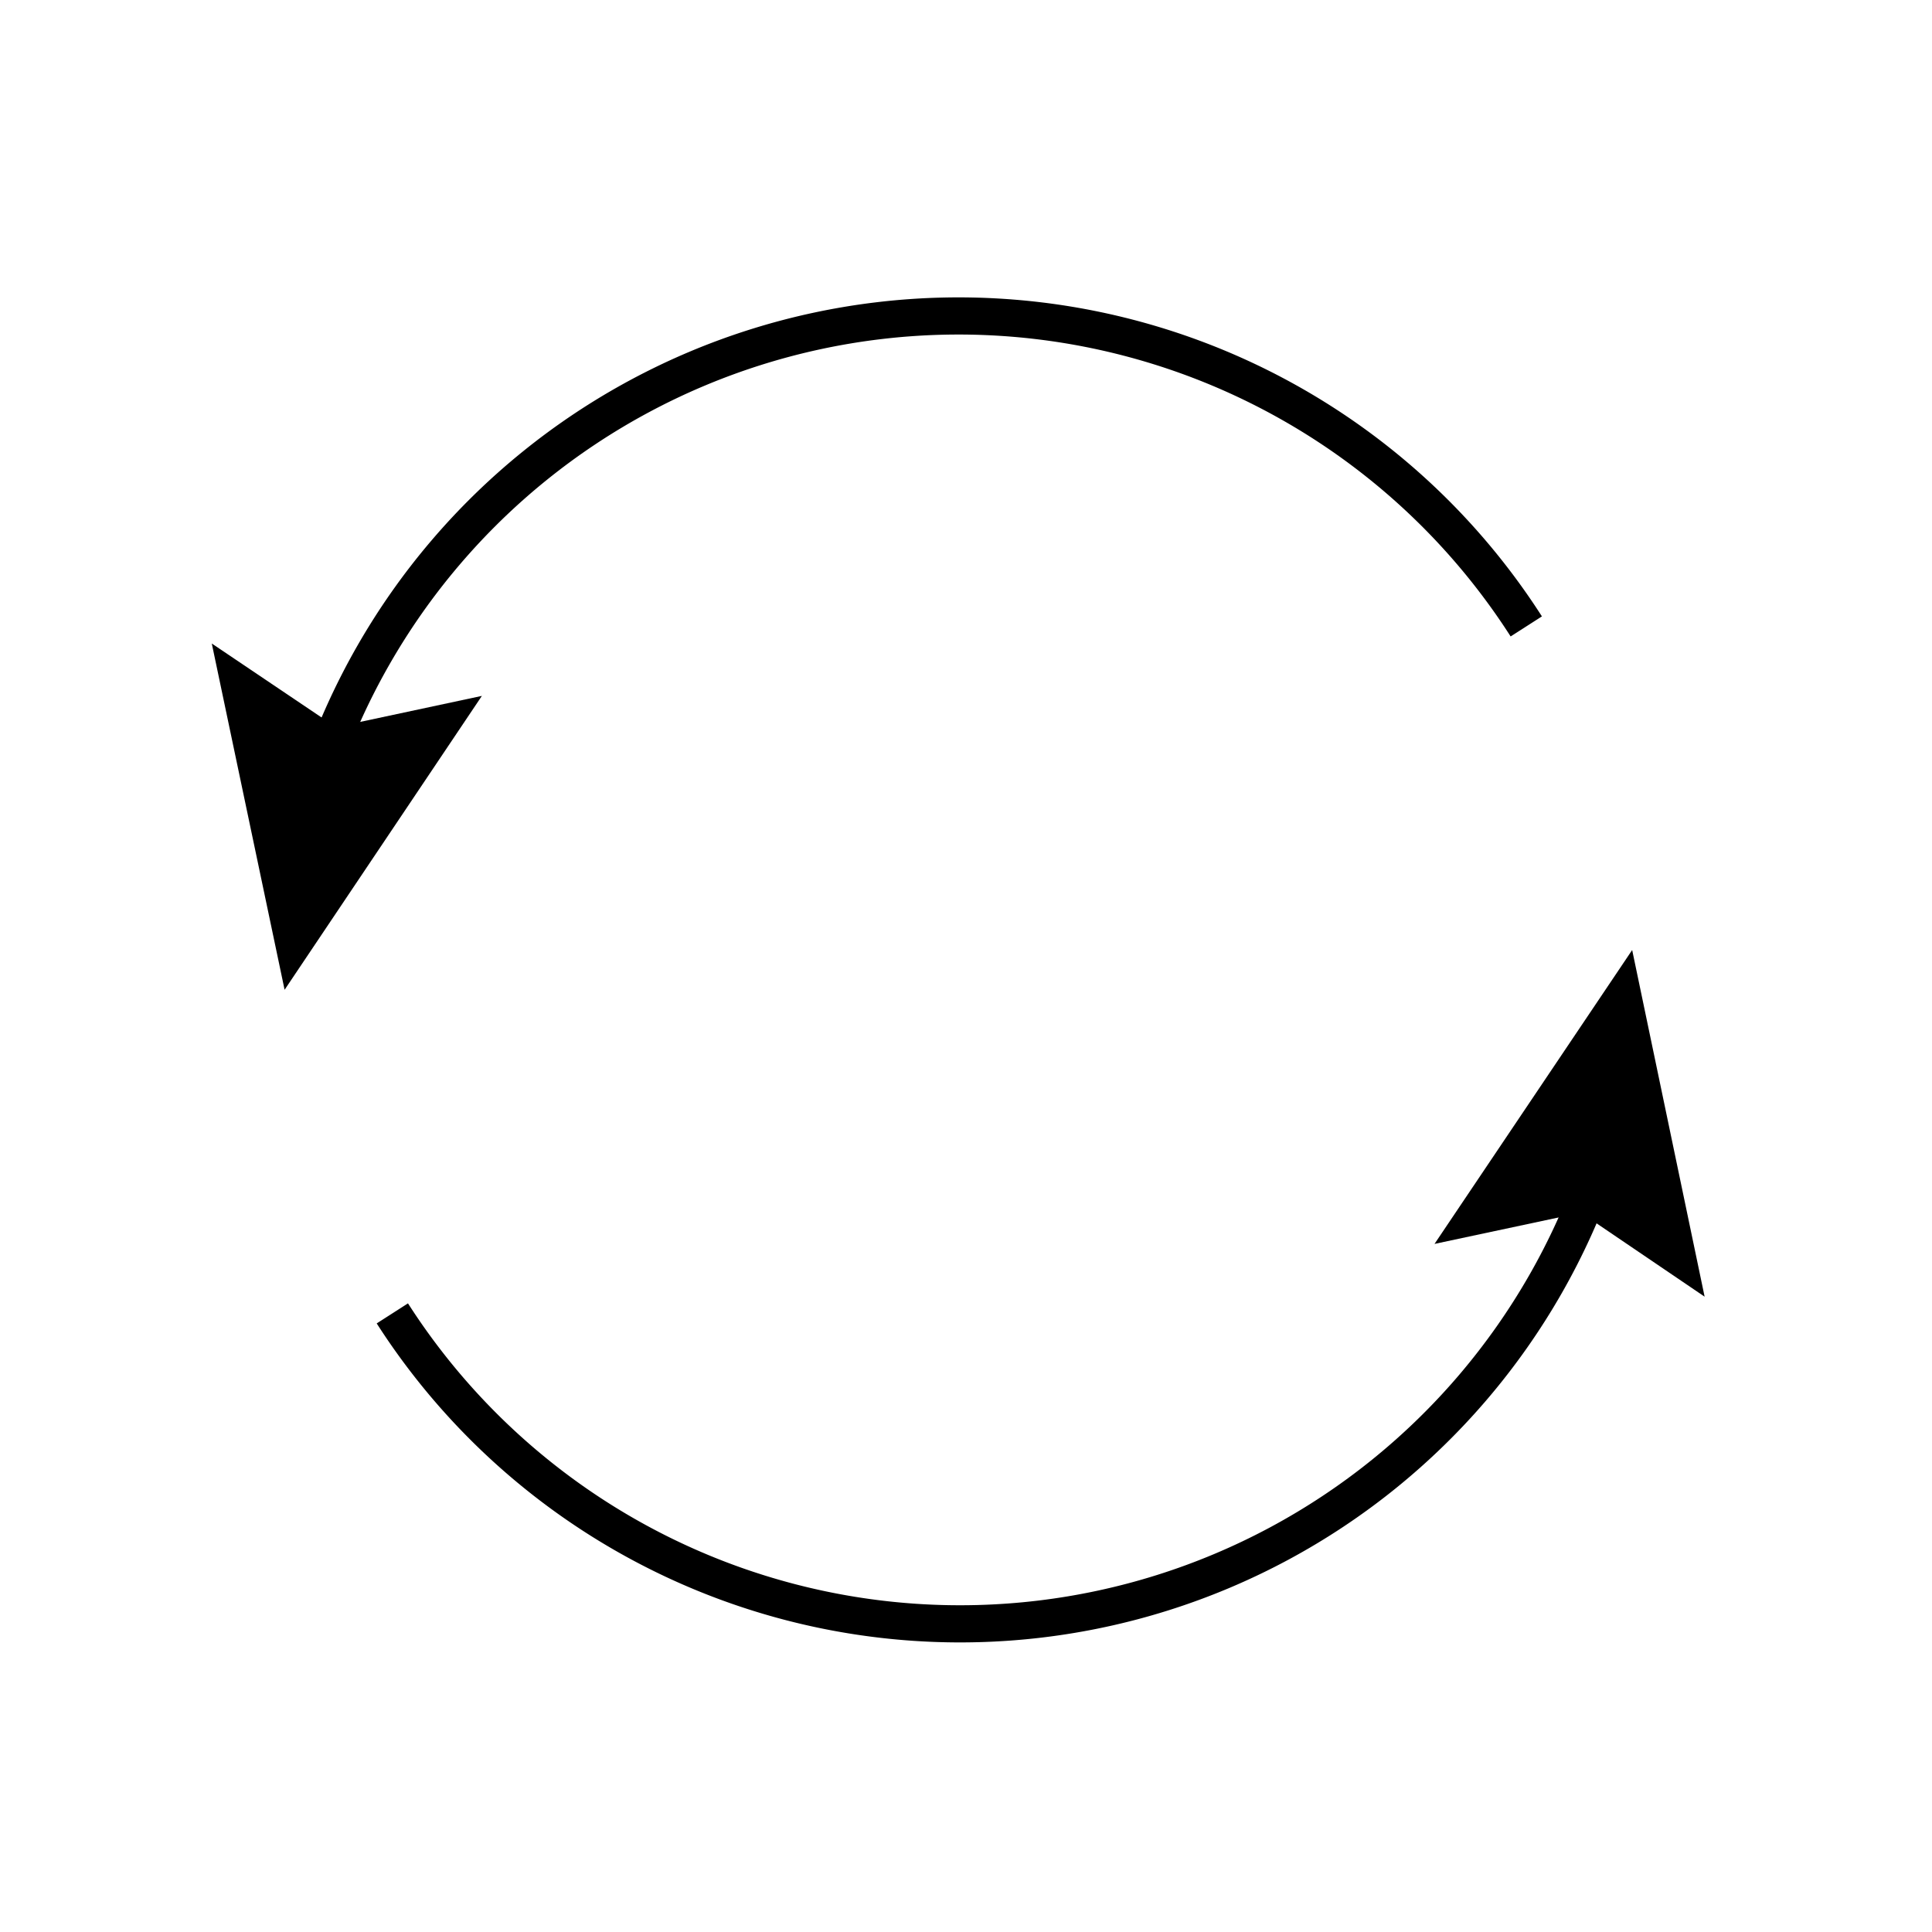 <svg xmlns="http://www.w3.org/2000/svg" viewBox="0 0 52 52"><defs><style>.cls-1{fill:#9df49d;opacity:0;}.cls-1,.cls-2{stroke:#000;stroke-miterlimit:10;}.cls-2{fill:none;}</style></defs><g id="Layer_2" data-name="Layer 2"><g id="Layer_1-2" data-name="Layer 1"><circle class="cls-1" cx="26" cy="26" r="25.5"/><path class="cls-2" d="M43,31.47a18.15,18.15,0,0,1-32.44,3.88"/><polygon points="38.61 33.48 42.55 32.64 45.88 34.9 43.93 25.57 38.61 33.48"/><path class="cls-2" d="M8.64,20.74a18.15,18.15,0,0,1,32.44-3.88"/><polygon points="12.97 18.73 9.04 19.57 5.7 17.32 7.66 26.64 12.97 18.73"/></g></g></svg>